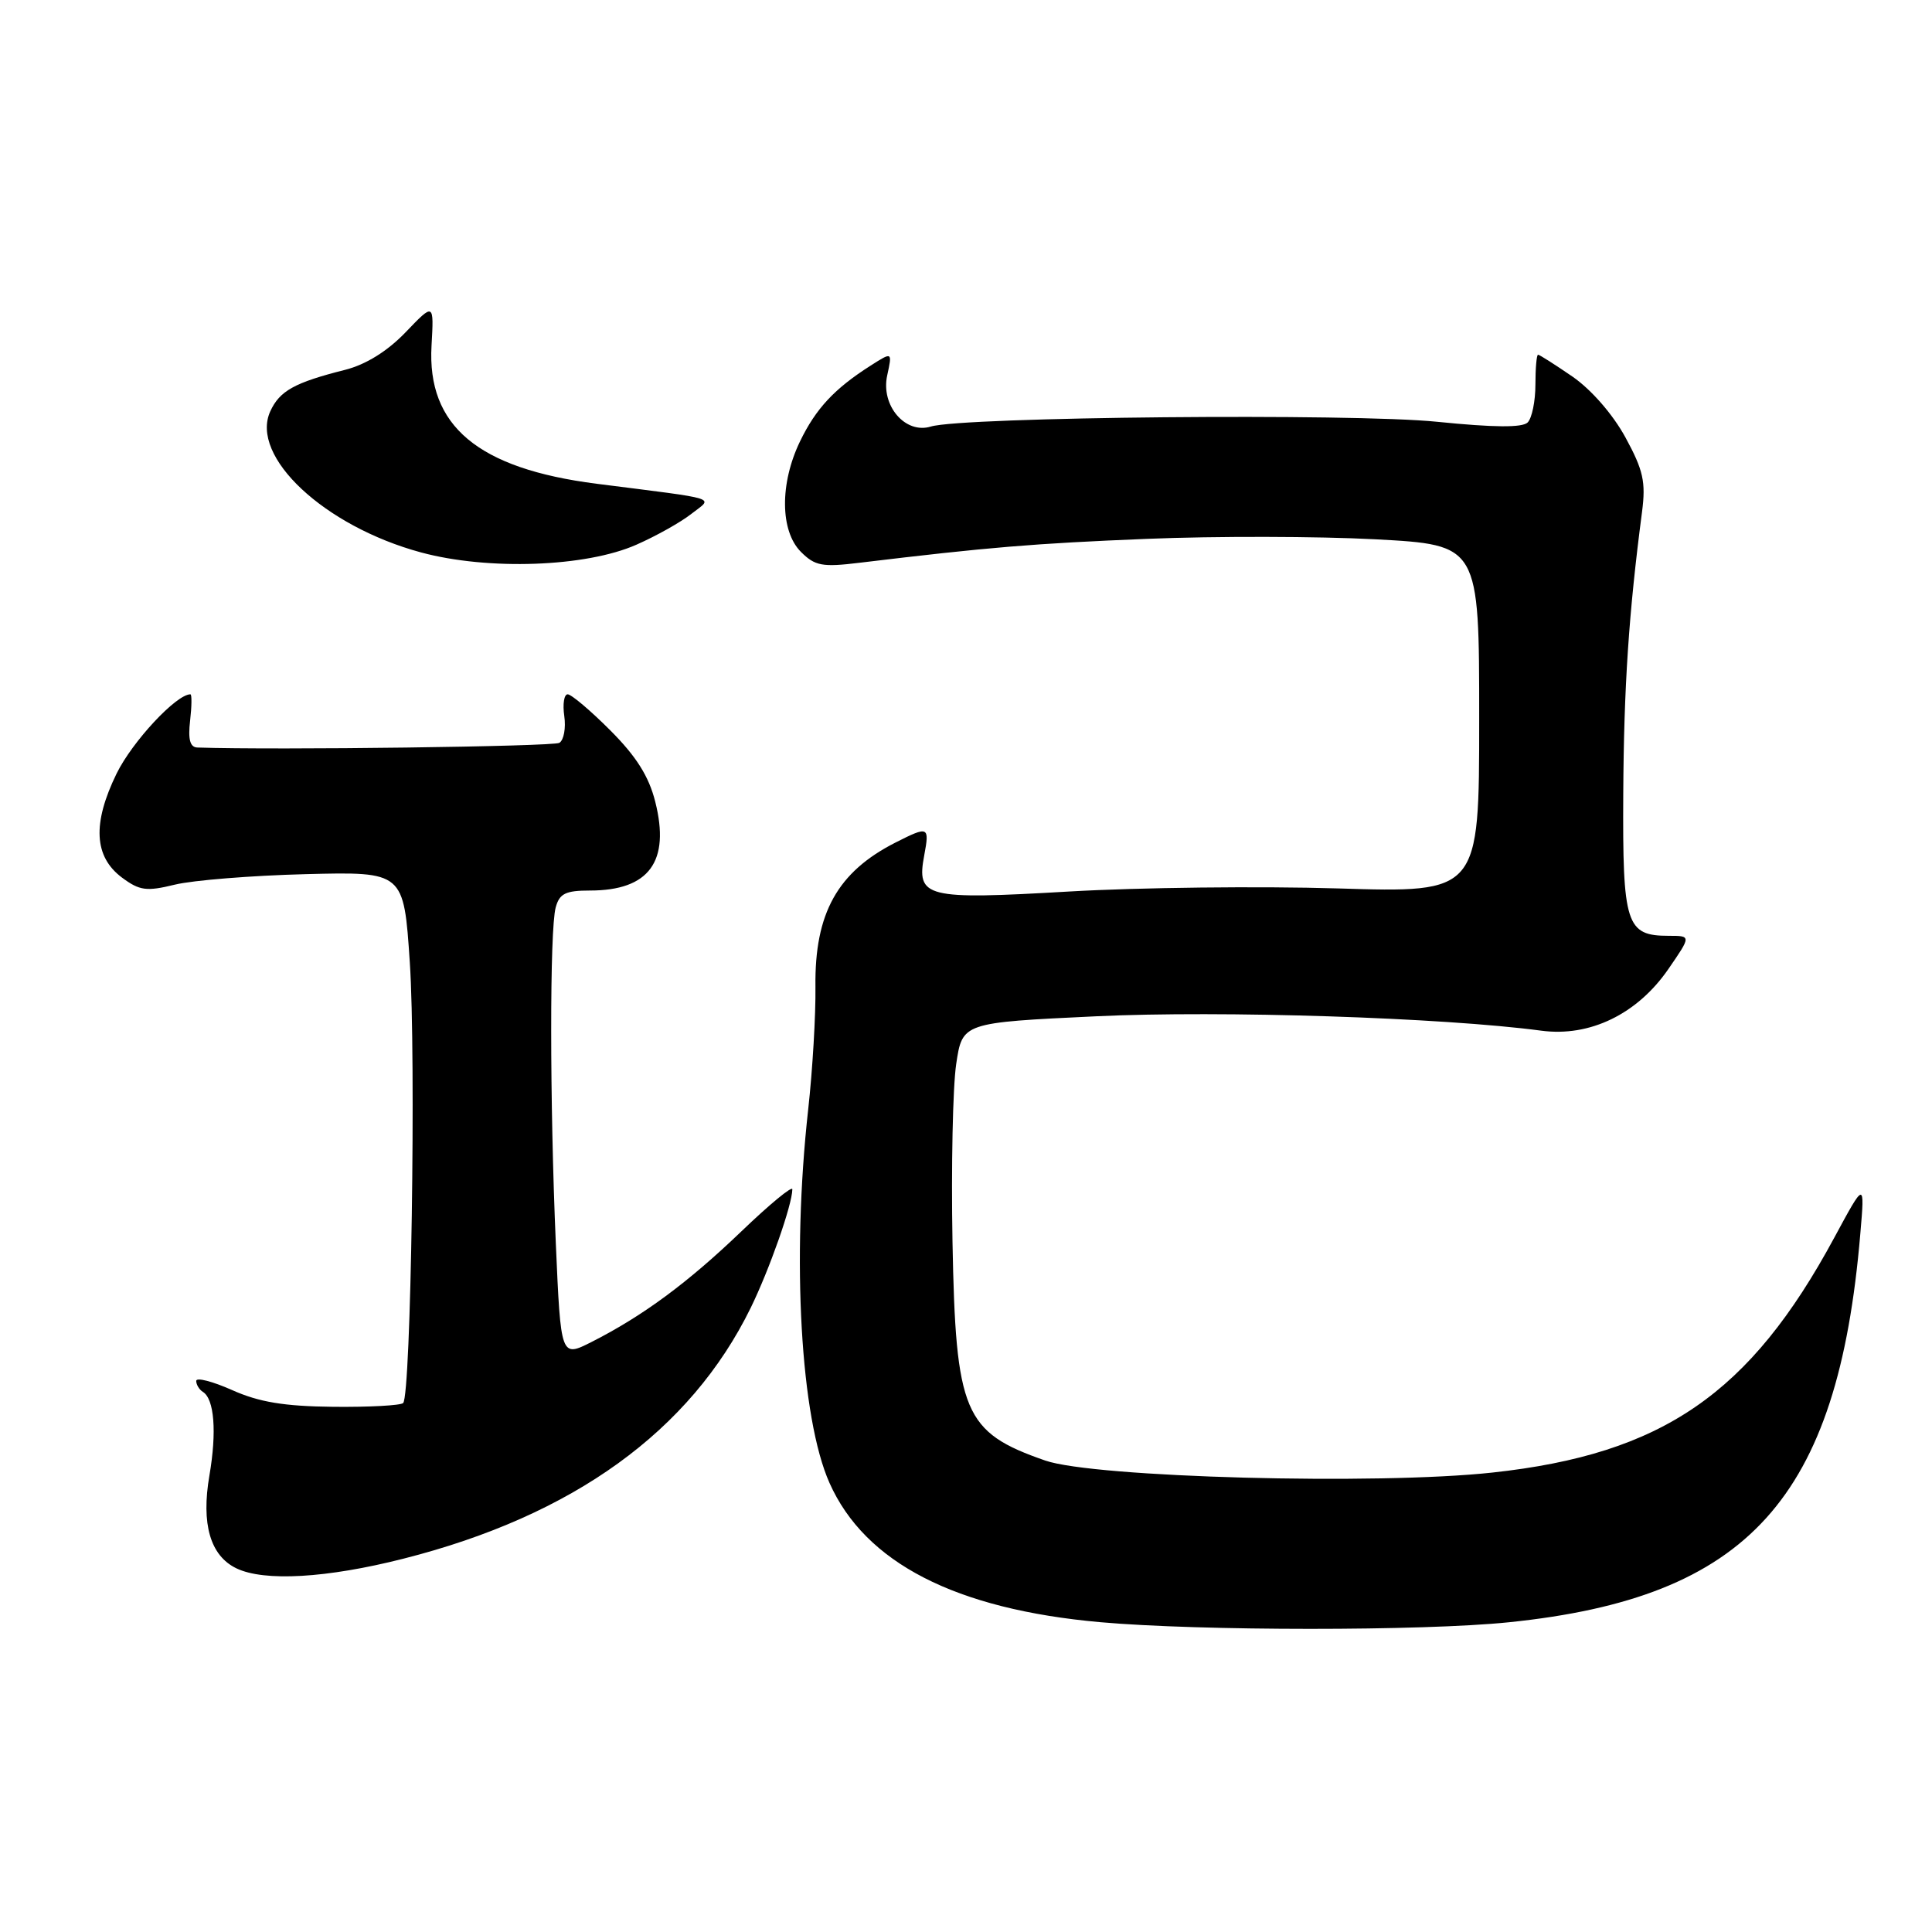 <?xml version="1.0" encoding="UTF-8" standalone="no"?>
<!DOCTYPE svg PUBLIC "-//W3C//DTD SVG 1.1//EN" "http://www.w3.org/Graphics/SVG/1.1/DTD/svg11.dtd" >
<svg xmlns="http://www.w3.org/2000/svg" xmlns:xlink="http://www.w3.org/1999/xlink" version="1.1" viewBox="0 0 256 256">
 <g >
 <path fill="currentColor"
d=" M 199.92 214.96 C 231.68 211.70 243.53 198.61 246.50 163.50 C 247.10 156.50 247.10 156.50 243.05 164.00 C 231.87 184.71 220.29 192.67 197.77 195.12 C 182.49 196.79 144.97 195.78 138.50 193.53 C 127.71 189.78 126.63 187.21 126.21 164.50 C 126.03 154.60 126.25 144.03 126.70 141.00 C 127.52 135.50 127.52 135.50 145.31 134.66 C 161.78 133.88 191.19 134.83 204.23 136.57 C 210.66 137.43 216.96 134.37 221.07 128.40 C 224.10 124.00 224.10 124.00 221.12 124.00 C 215.46 124.00 214.99 122.53 215.09 105.18 C 215.17 90.98 215.82 81.24 217.58 67.81 C 218.09 63.86 217.75 62.31 215.38 57.96 C 213.71 54.90 210.86 51.63 208.36 49.90 C 206.04 48.31 203.99 47.00 203.80 47.00 C 203.61 47.00 203.45 48.79 203.45 50.97 C 203.45 53.16 202.99 55.41 202.42 55.98 C 201.72 56.68 197.96 56.65 190.45 55.89 C 179.25 54.74 127.55 55.23 123.34 56.52 C 119.95 57.56 116.68 53.73 117.56 49.74 C 118.24 46.61 118.24 46.61 115.37 48.44 C 110.58 51.49 108.11 54.13 106.01 58.48 C 103.31 64.06 103.36 70.36 106.13 73.13 C 107.99 74.99 108.95 75.17 113.88 74.57 C 130.96 72.51 136.99 72.01 152.00 71.40 C 161.07 71.03 174.69 71.06 182.25 71.46 C 196.00 72.20 196.00 72.20 196.00 95.25 C 196.00 118.30 196.00 118.30 177.25 117.72 C 166.94 117.41 150.93 117.59 141.67 118.13 C 122.57 119.24 121.41 118.95 122.47 113.31 C 123.18 109.51 123.02 109.43 118.70 111.62 C 110.97 115.53 107.93 121.01 108.05 130.74 C 108.10 134.46 107.67 141.78 107.09 147.00 C 104.88 166.92 106.08 187.89 109.91 196.49 C 114.62 207.08 126.61 213.24 145.81 214.95 C 159.00 216.12 188.54 216.13 199.92 214.96 Z  M 53.47 206.53 C 75.97 200.82 91.47 189.62 99.47 173.30 C 101.97 168.18 104.96 159.67 104.99 157.59 C 105.00 157.08 101.96 159.59 98.25 163.15 C 91.14 169.97 85.20 174.36 78.40 177.81 C 74.31 179.88 74.31 179.88 73.65 164.78 C 72.84 146.01 72.83 123.24 73.63 120.25 C 74.13 118.40 74.93 118.00 78.18 118.00 C 86.01 118.00 88.83 114.16 86.82 106.22 C 85.98 102.87 84.30 100.21 80.87 96.78 C 78.25 94.15 75.70 92.00 75.22 92.00 C 74.74 92.00 74.54 93.30 74.77 94.88 C 75.00 96.47 74.71 98.06 74.12 98.43 C 73.31 98.92 36.70 99.40 26.14 99.05 C 25.18 99.01 24.90 97.97 25.19 95.50 C 25.41 93.58 25.43 92.00 25.23 92.00 C 23.36 92.00 17.53 98.26 15.45 102.50 C 12.22 109.12 12.45 113.52 16.17 116.29 C 18.50 118.02 19.41 118.14 23.17 117.22 C 25.55 116.64 33.35 116.01 40.50 115.83 C 53.50 115.50 53.50 115.50 54.30 127.50 C 55.14 139.99 54.46 184.88 53.42 185.91 C 53.09 186.23 48.93 186.46 44.16 186.41 C 37.64 186.34 34.33 185.79 30.75 184.19 C 28.14 183.03 26.00 182.48 26.00 182.98 C 26.00 183.47 26.40 184.13 26.88 184.43 C 28.40 185.37 28.74 189.72 27.75 195.50 C 26.64 201.94 27.86 206.14 31.32 207.81 C 35.01 209.59 43.29 209.12 53.47 206.53 Z  M 84.34 72.17 C 86.96 71.02 90.23 69.18 91.61 68.09 C 94.49 65.83 95.76 66.23 79.05 64.10 C 63.32 62.09 56.57 56.44 57.18 45.80 C 57.50 40.11 57.50 40.11 53.75 44.02 C 51.33 46.54 48.49 48.30 45.75 49.00 C 39.03 50.69 37.05 51.79 35.81 54.51 C 33.09 60.49 42.96 69.73 55.79 73.20 C 64.69 75.60 77.64 75.14 84.34 72.17 Z "/>
</g>
</svg>